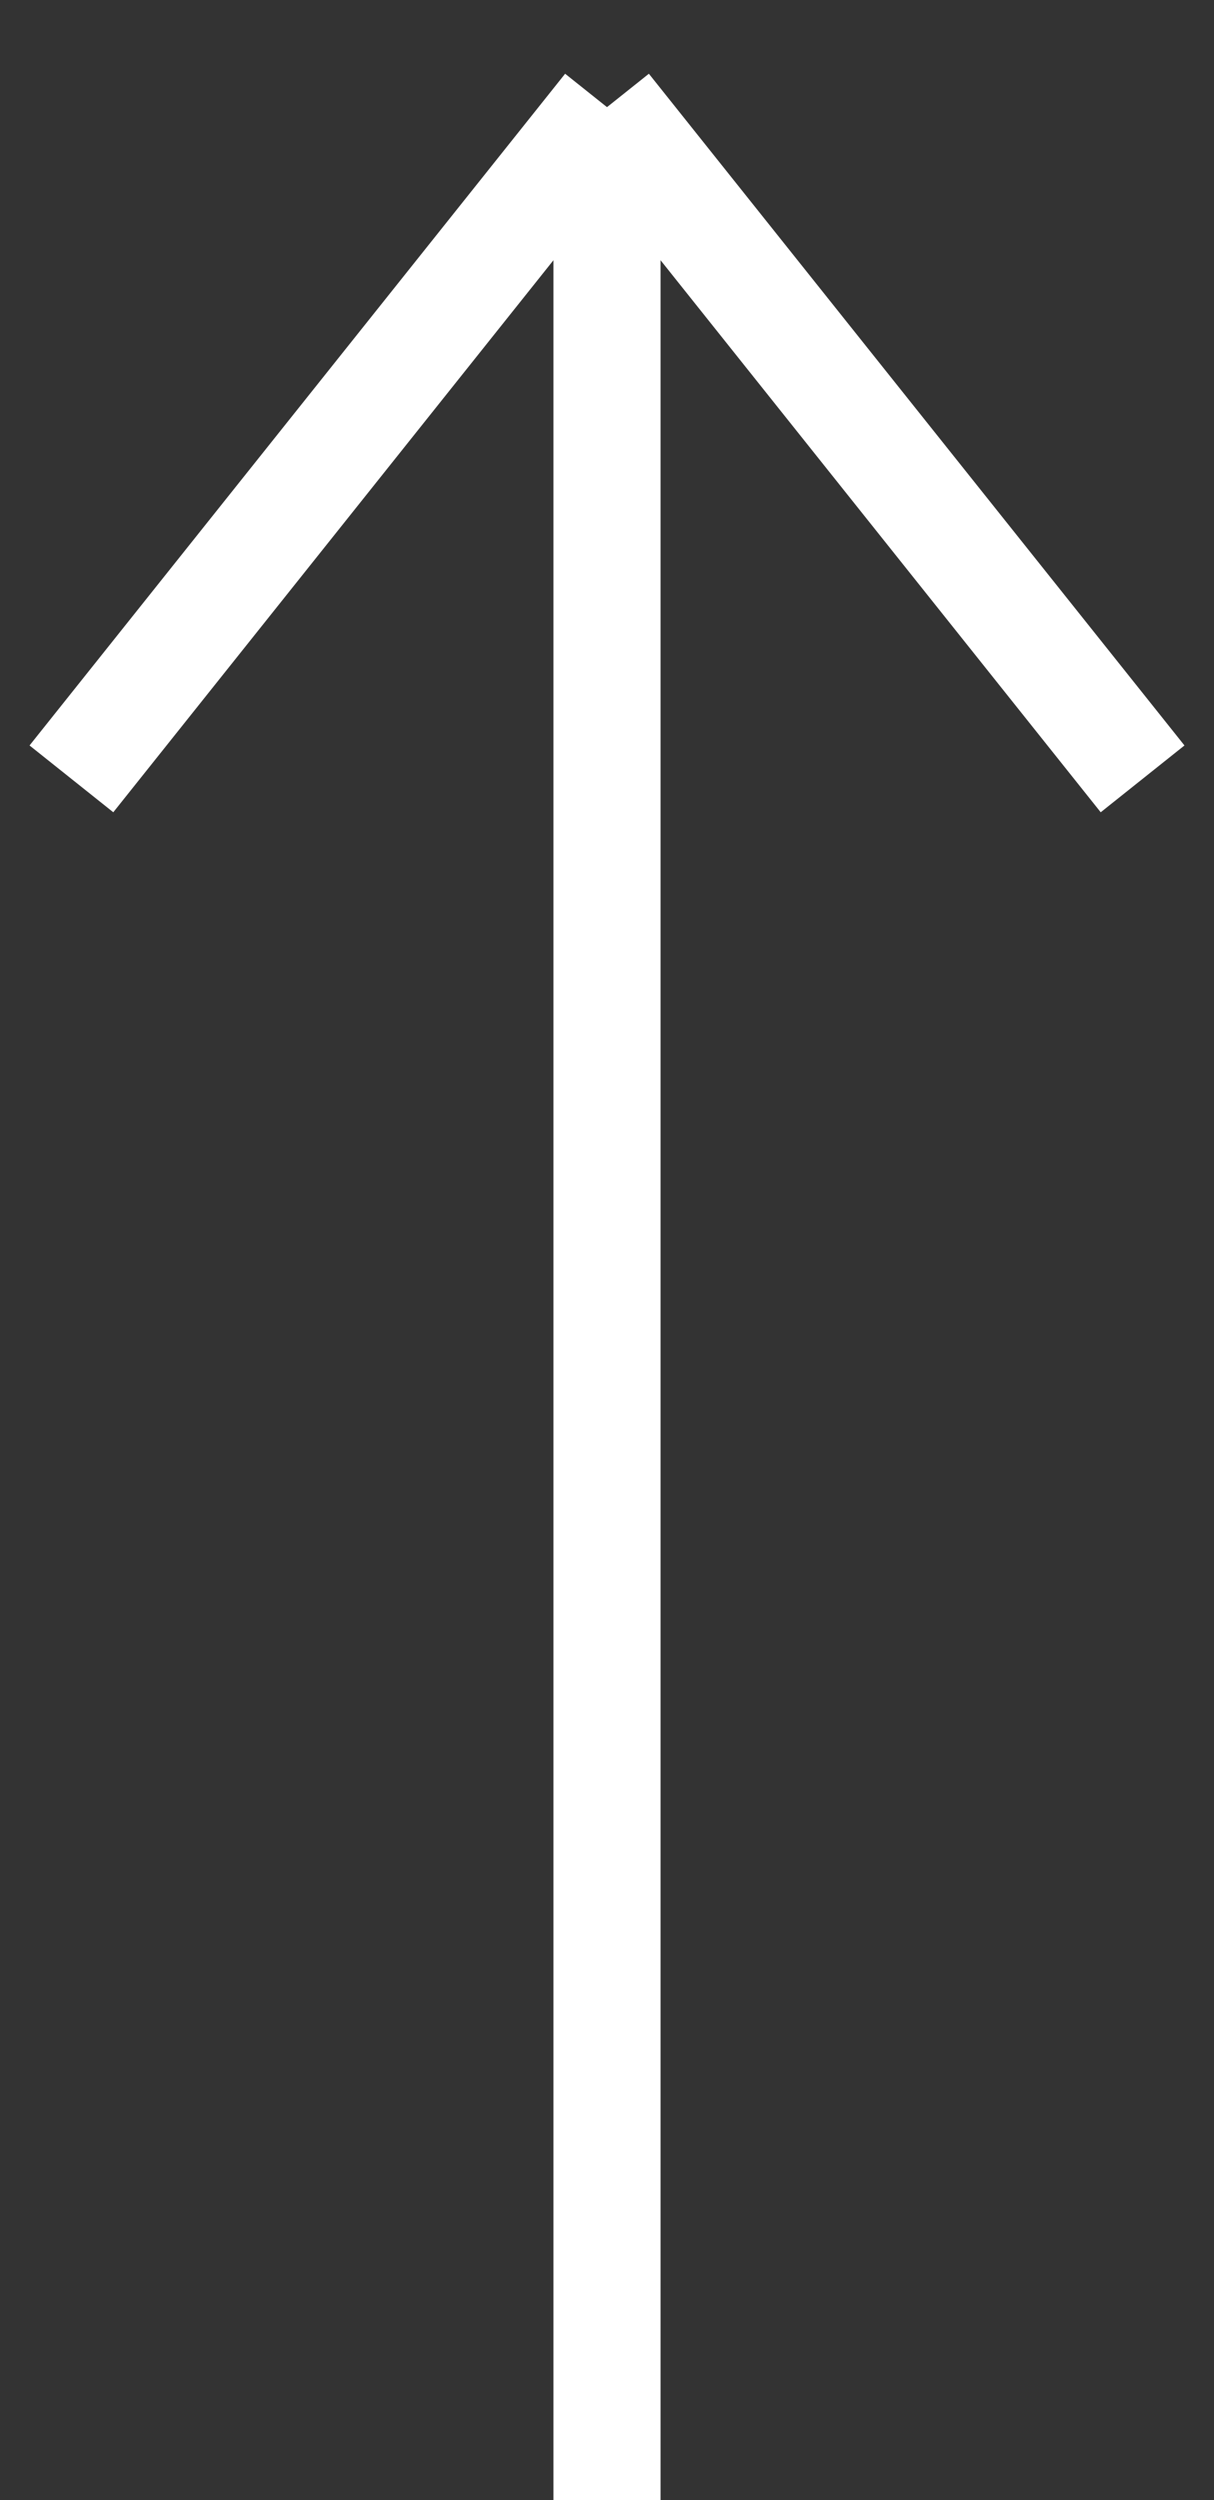 <svg width="34" height="70" viewBox="0 0 34 70" fill="none" xmlns="http://www.w3.org/2000/svg">
<rect x="0" y="0" width="34" height="70" fill="#333333" stroke="none"/>
<path d="M2 21.808L17 3M17 3L32 21.808M17 3V70" stroke="white" stroke-width="3"/>
</svg>
